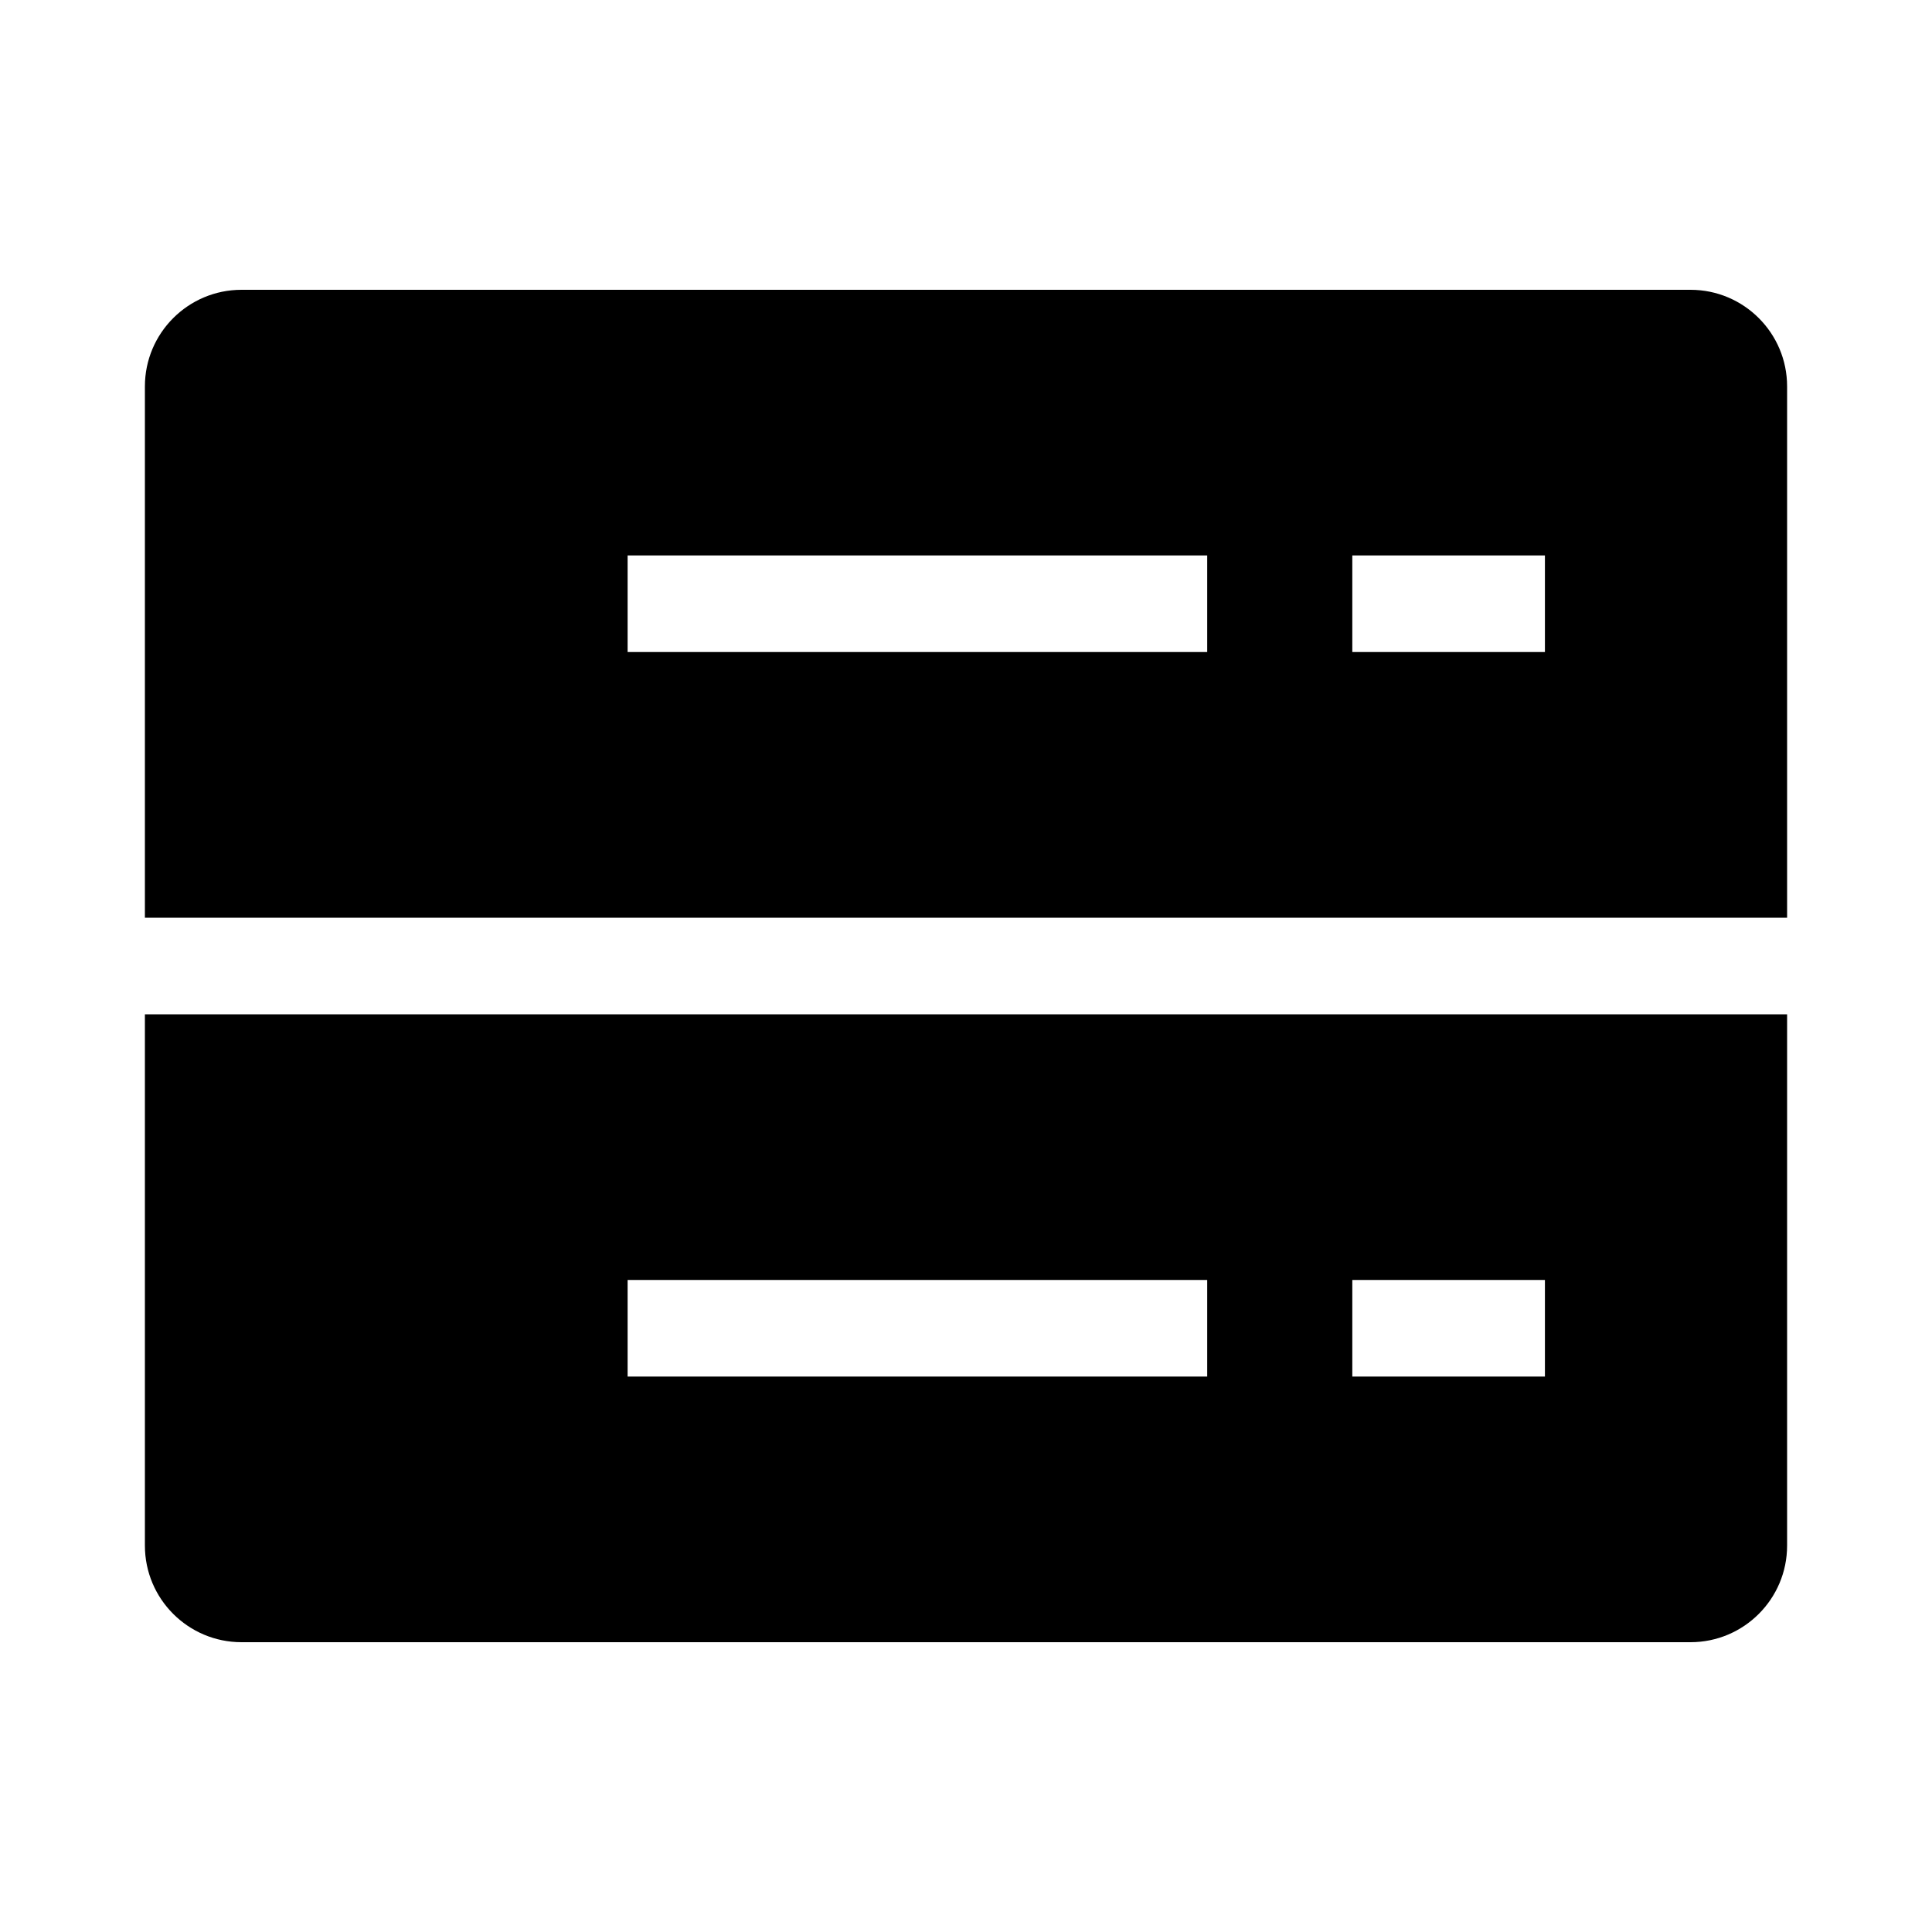 <?xml version="1.0" encoding="utf-8"?>
<!-- Generator: Adobe Illustrator 19.0.1, SVG Export Plug-In . SVG Version: 6.00 Build 0)  -->
<svg version="1.1" id="Layer_1" xmlns="http://www.w3.org/2000/svg" xmlns:xlink="http://www.w3.org/1999/xlink" x="0px" y="0px"
	 viewBox="0 0 20 20" style="enable-background:new 0 0 20 20;" xml:space="preserve">
<style type="text/css">
	.st0{fill:none;}
</style>
<g>
	<rect x="0" class="st0" width="20" height="20"/>
	<path d="M17.5,3h-15c-0.552,0-1,0.448-1,1v5.5h17V4C18.5,3.448,18.052,3,17.5,3z
		 M12.497,6.75H6.497v-1h6V6.75z M15.993,6.75h-1.994v-1H15.993V6.75z"/>
	<path d="M1.5,10.5V16c0,0.552,0.448,1,1,1h15c0.552,0,1-0.448,1-1v-5.5H1.5z
		 M12.497,14.25H6.497v-1h6V14.25z M15.993,14.25h-1.994v-1H15.993V14.25z"/>
</g>
</svg>
